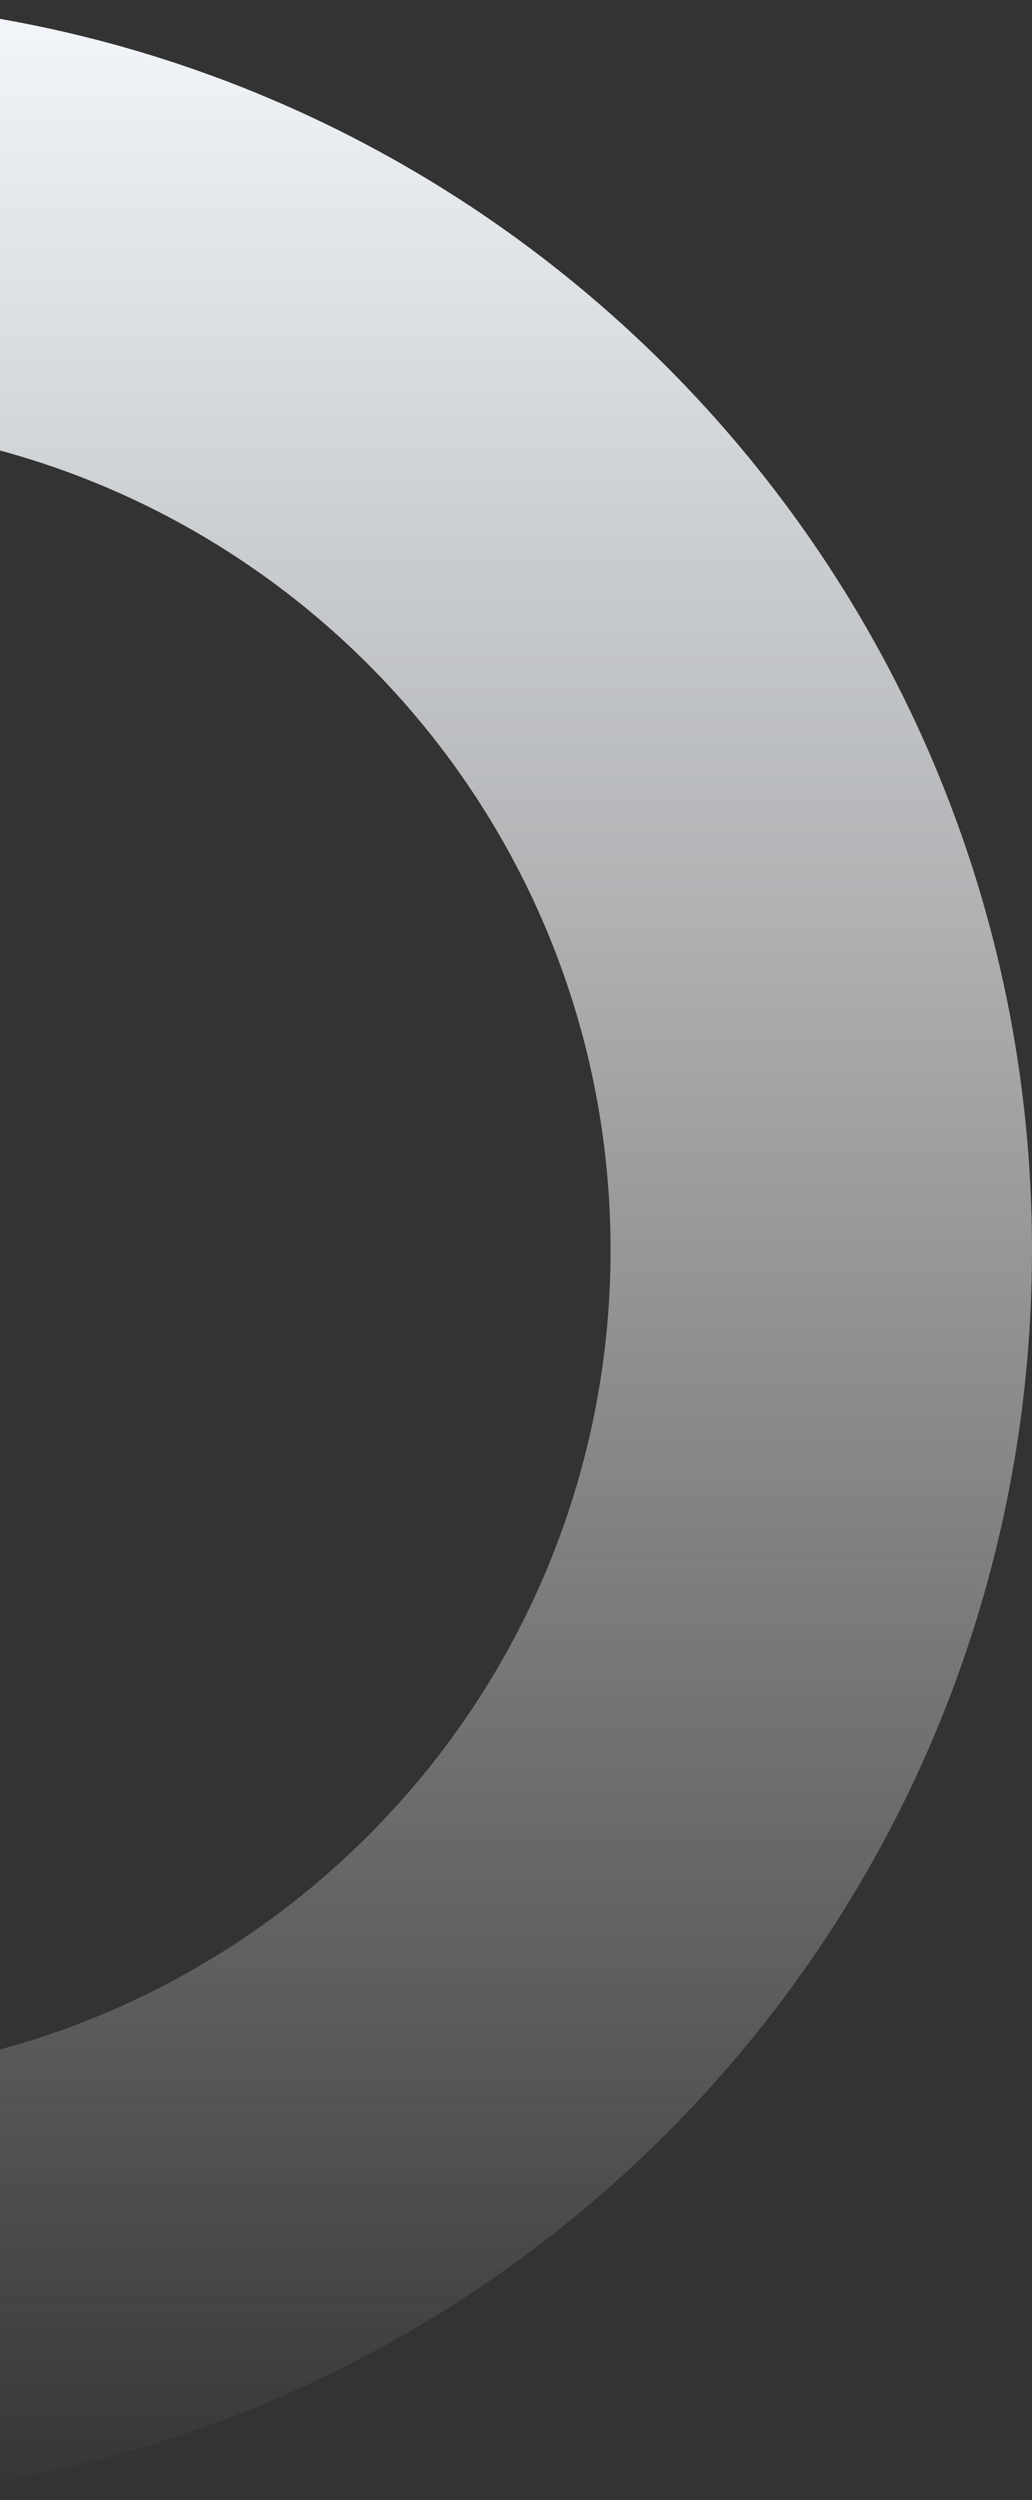 <svg width="311" height="753" viewBox="0 0 311 753" fill="none" xmlns="http://www.w3.org/2000/svg">
<rect x="0" y="0" width="311" height="753" fill="#333333" stroke="none"/>
<path fill-rule="evenodd" clip-rule="evenodd" d="M-65.5 0C142.435 0 311 168.565 311 376.5C311 584.435 142.435 753 -65.5 753C-273.435 753 -442 584.435 -442 376.5C-442 168.565 -273.435 0 -65.5 0ZM-65.5 127C-203.295 127 -315 238.705 -315 376.5C-315 514.295 -203.295 626 -65.5 626C72.295 626 184 514.295 184 376.5C184 238.705 72.295 127 -65.5 127Z" fill="url(#paint0_linear_8_1950)"/>
<defs>
<linearGradient id="paint0_linear_8_1950" x1="-442" y1="753" x2="-442" y2="0" gradientUnits="userSpaceOnUse">
<stop stop-color="#FAFBFB" stop-opacity="0.01"/>
<stop offset="1" stop-color="#F3F7FC"/>
</linearGradient>
</defs>
</svg>
